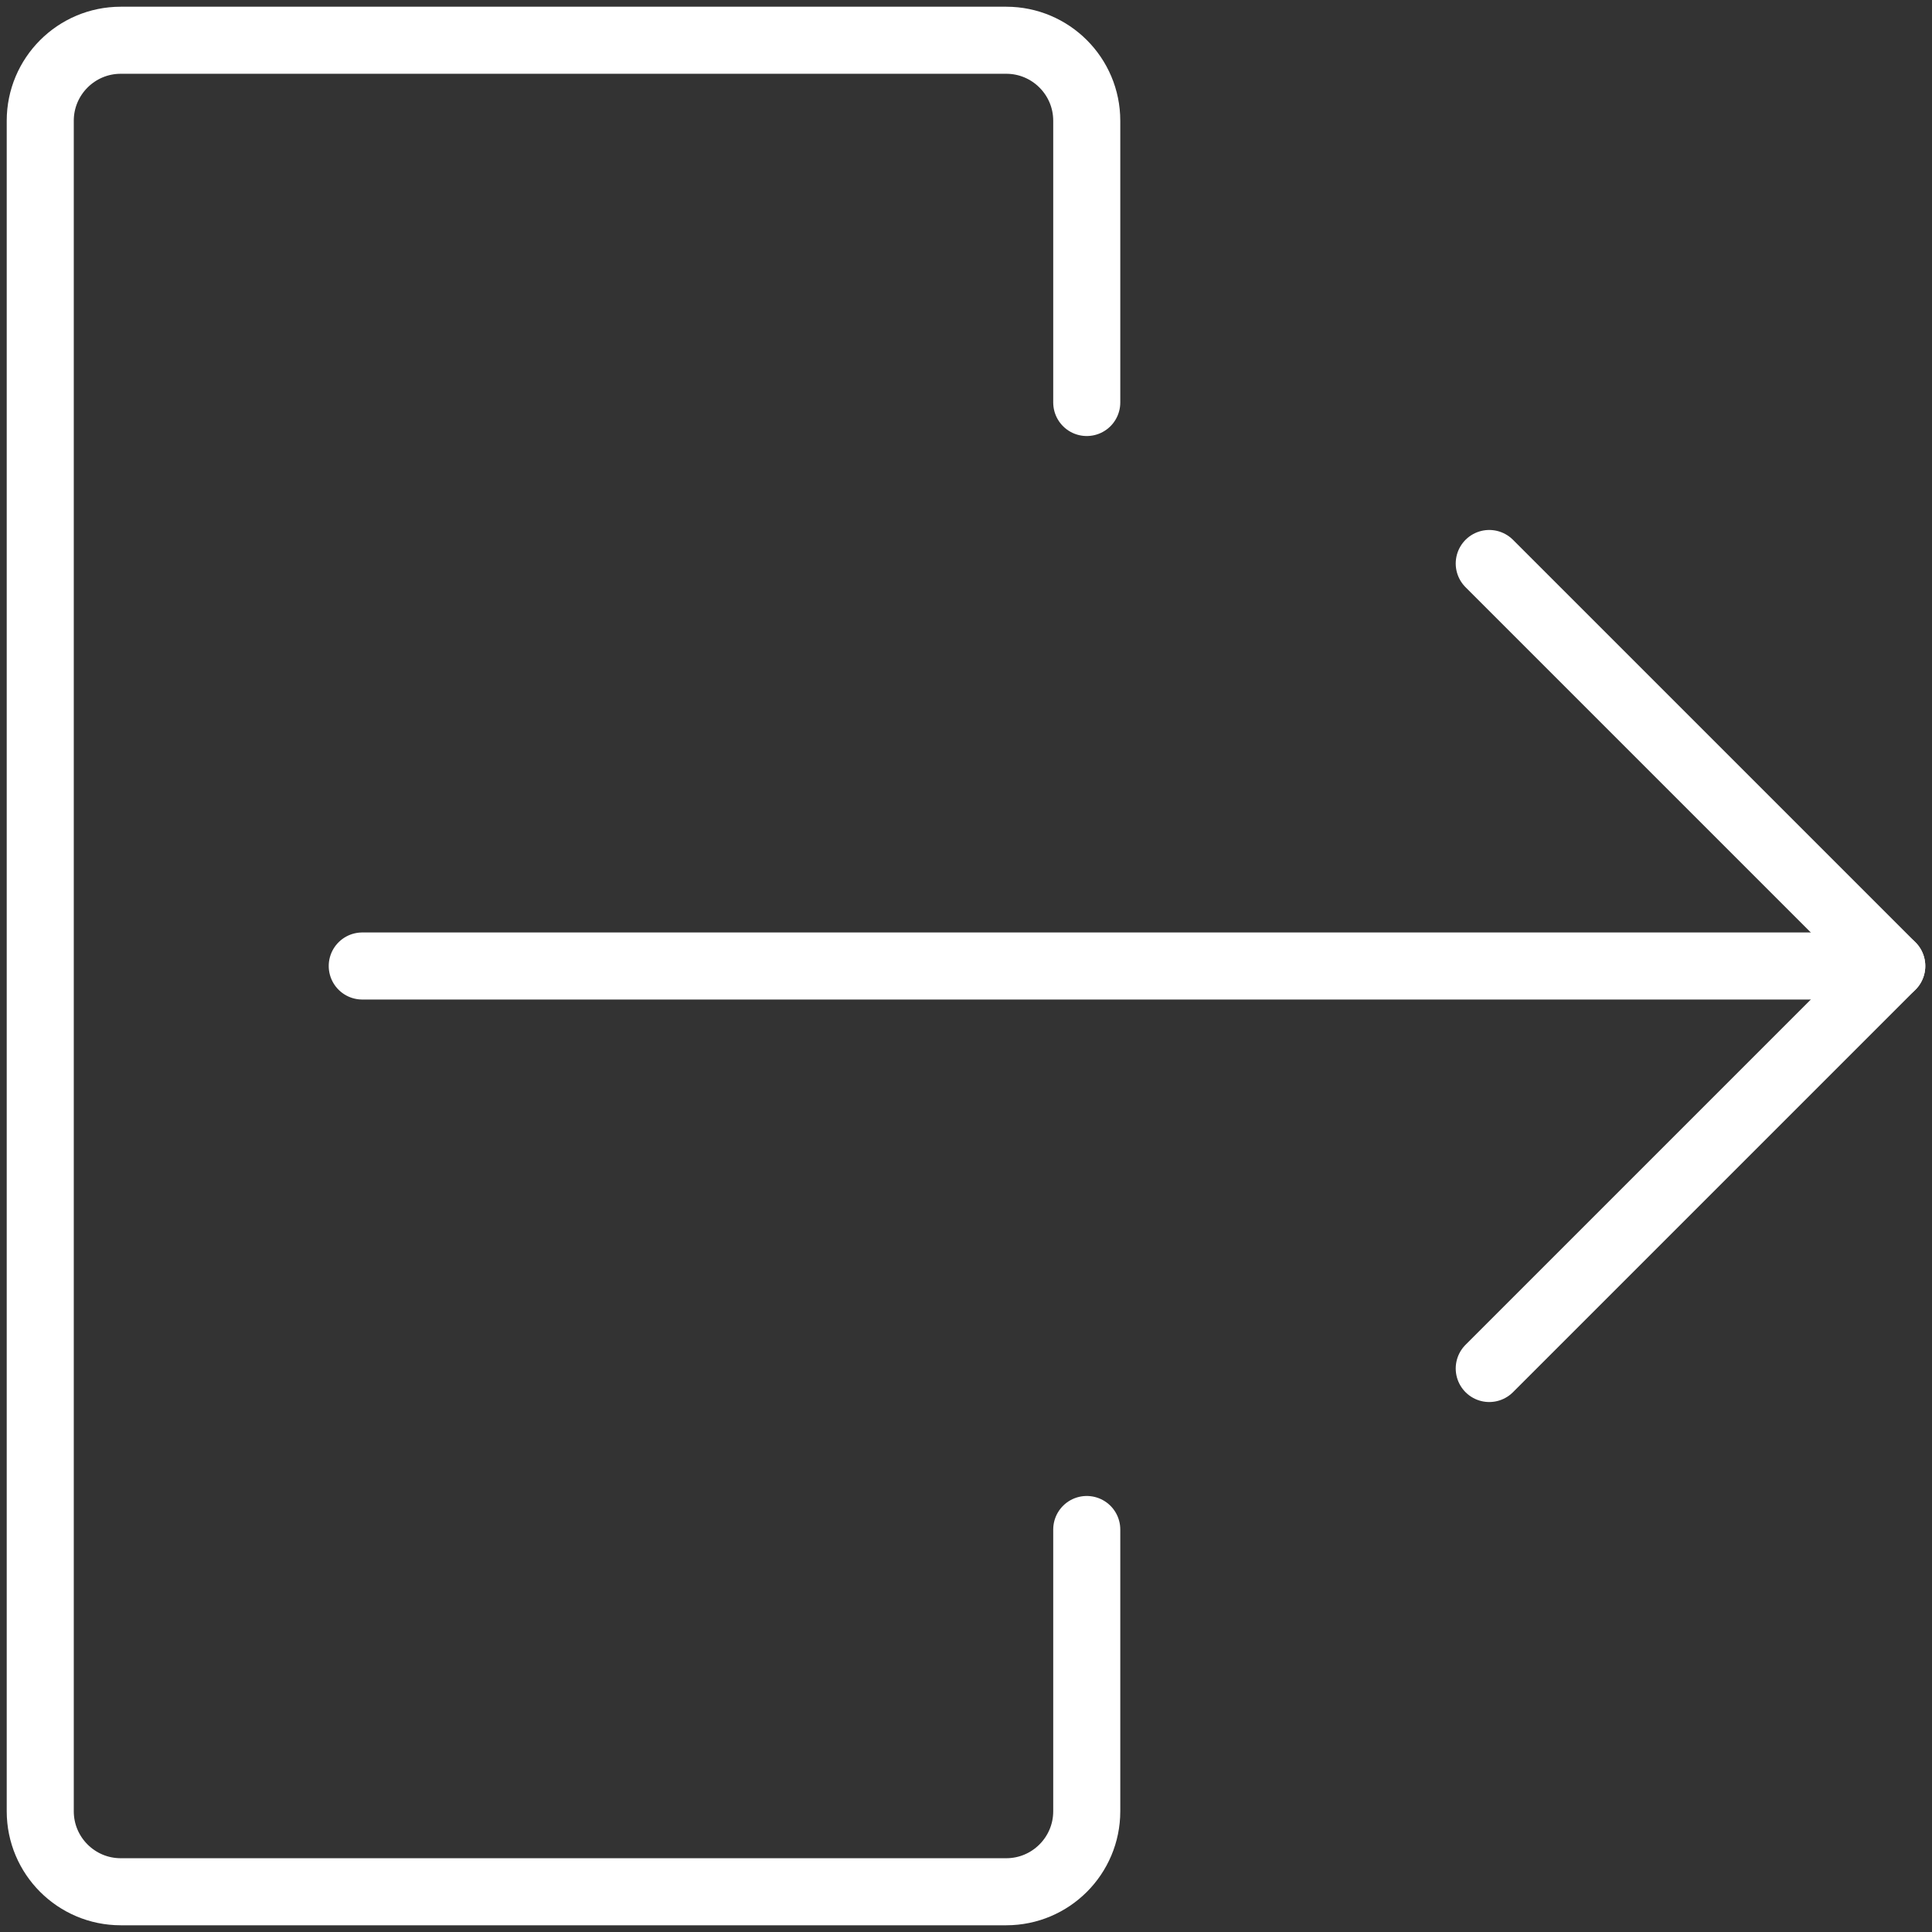 <svg width="24" height="24" viewBox="0 0 24 24" fill="none" xmlns="http://www.w3.org/2000/svg">
<rect x="0" y="0" width="24" height="24" fill="#333333" stroke="none"/>
<path d="M13.5 5V1.5C13.5 0.948 13.052 0.5 12.5 0.5H1.5V0.5C0.948 0.5 0.5 0.948 0.5 1.5V1.5V22.5V22.5C0.5 23.052 0.948 23.5 1.5 23.5H12.5V23.5C13.052 23.5 13.5 23.052 13.5 22.5V19" stroke="white" stroke-width="0.833" stroke-linecap="round" stroke-linejoin="round"/>
<path d="M23.5 12H4.5" stroke="white" stroke-width="0.833" stroke-linecap="round" stroke-linejoin="round"/>
<path d="M18.5 17L23.5 12L18.5 7" stroke="white" stroke-width="0.833" stroke-linecap="round" stroke-linejoin="round"/>
</svg>
